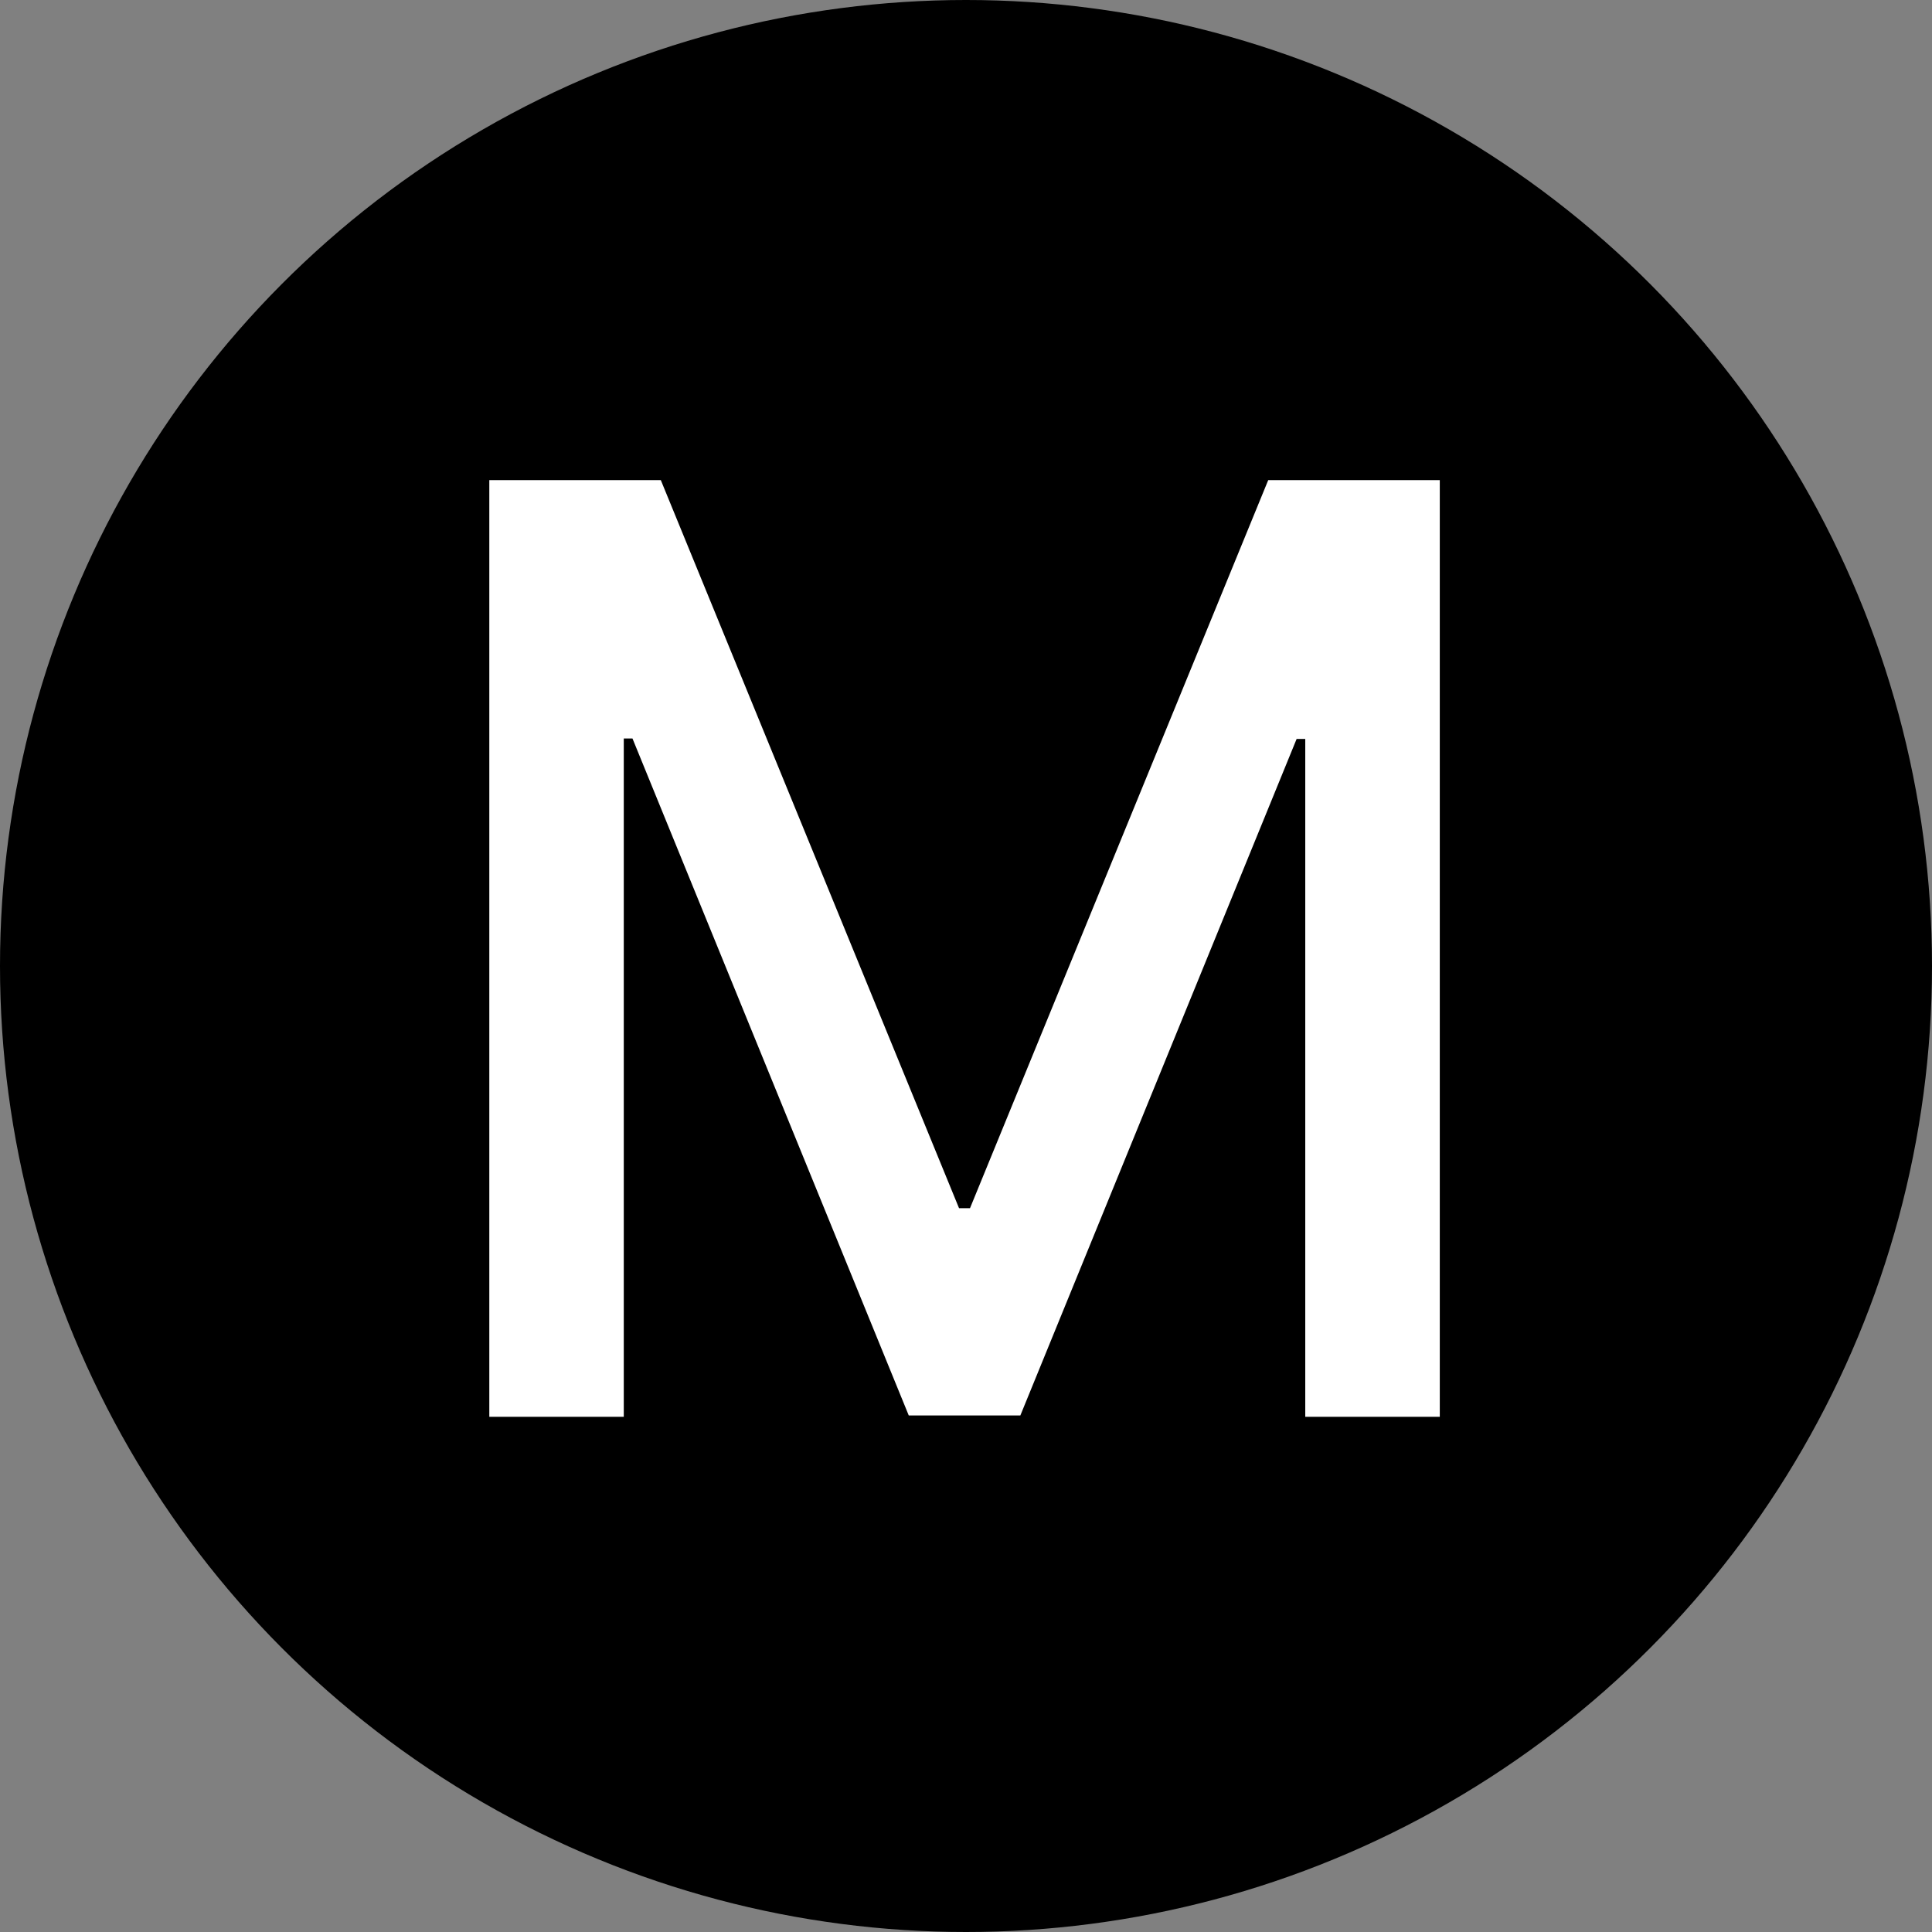 <svg width="40" height="40" viewBox="0 0 30 30" fill="none" xmlns="http://www.w3.org/2000/svg">
<rect x="0" y="0" width="30" height="30" fill="#808080" stroke="none"/>
<circle cx="15" cy="15" r="15" fill="black"/>
<path d="M7.598 7.455H10.261L14.892 18.761H15.062L19.693 7.455H22.357V22H20.268V11.474H20.134L15.844 21.979H14.111L9.821 11.467H9.686V22H7.598V7.455Z" fill="white"/>
</svg>
